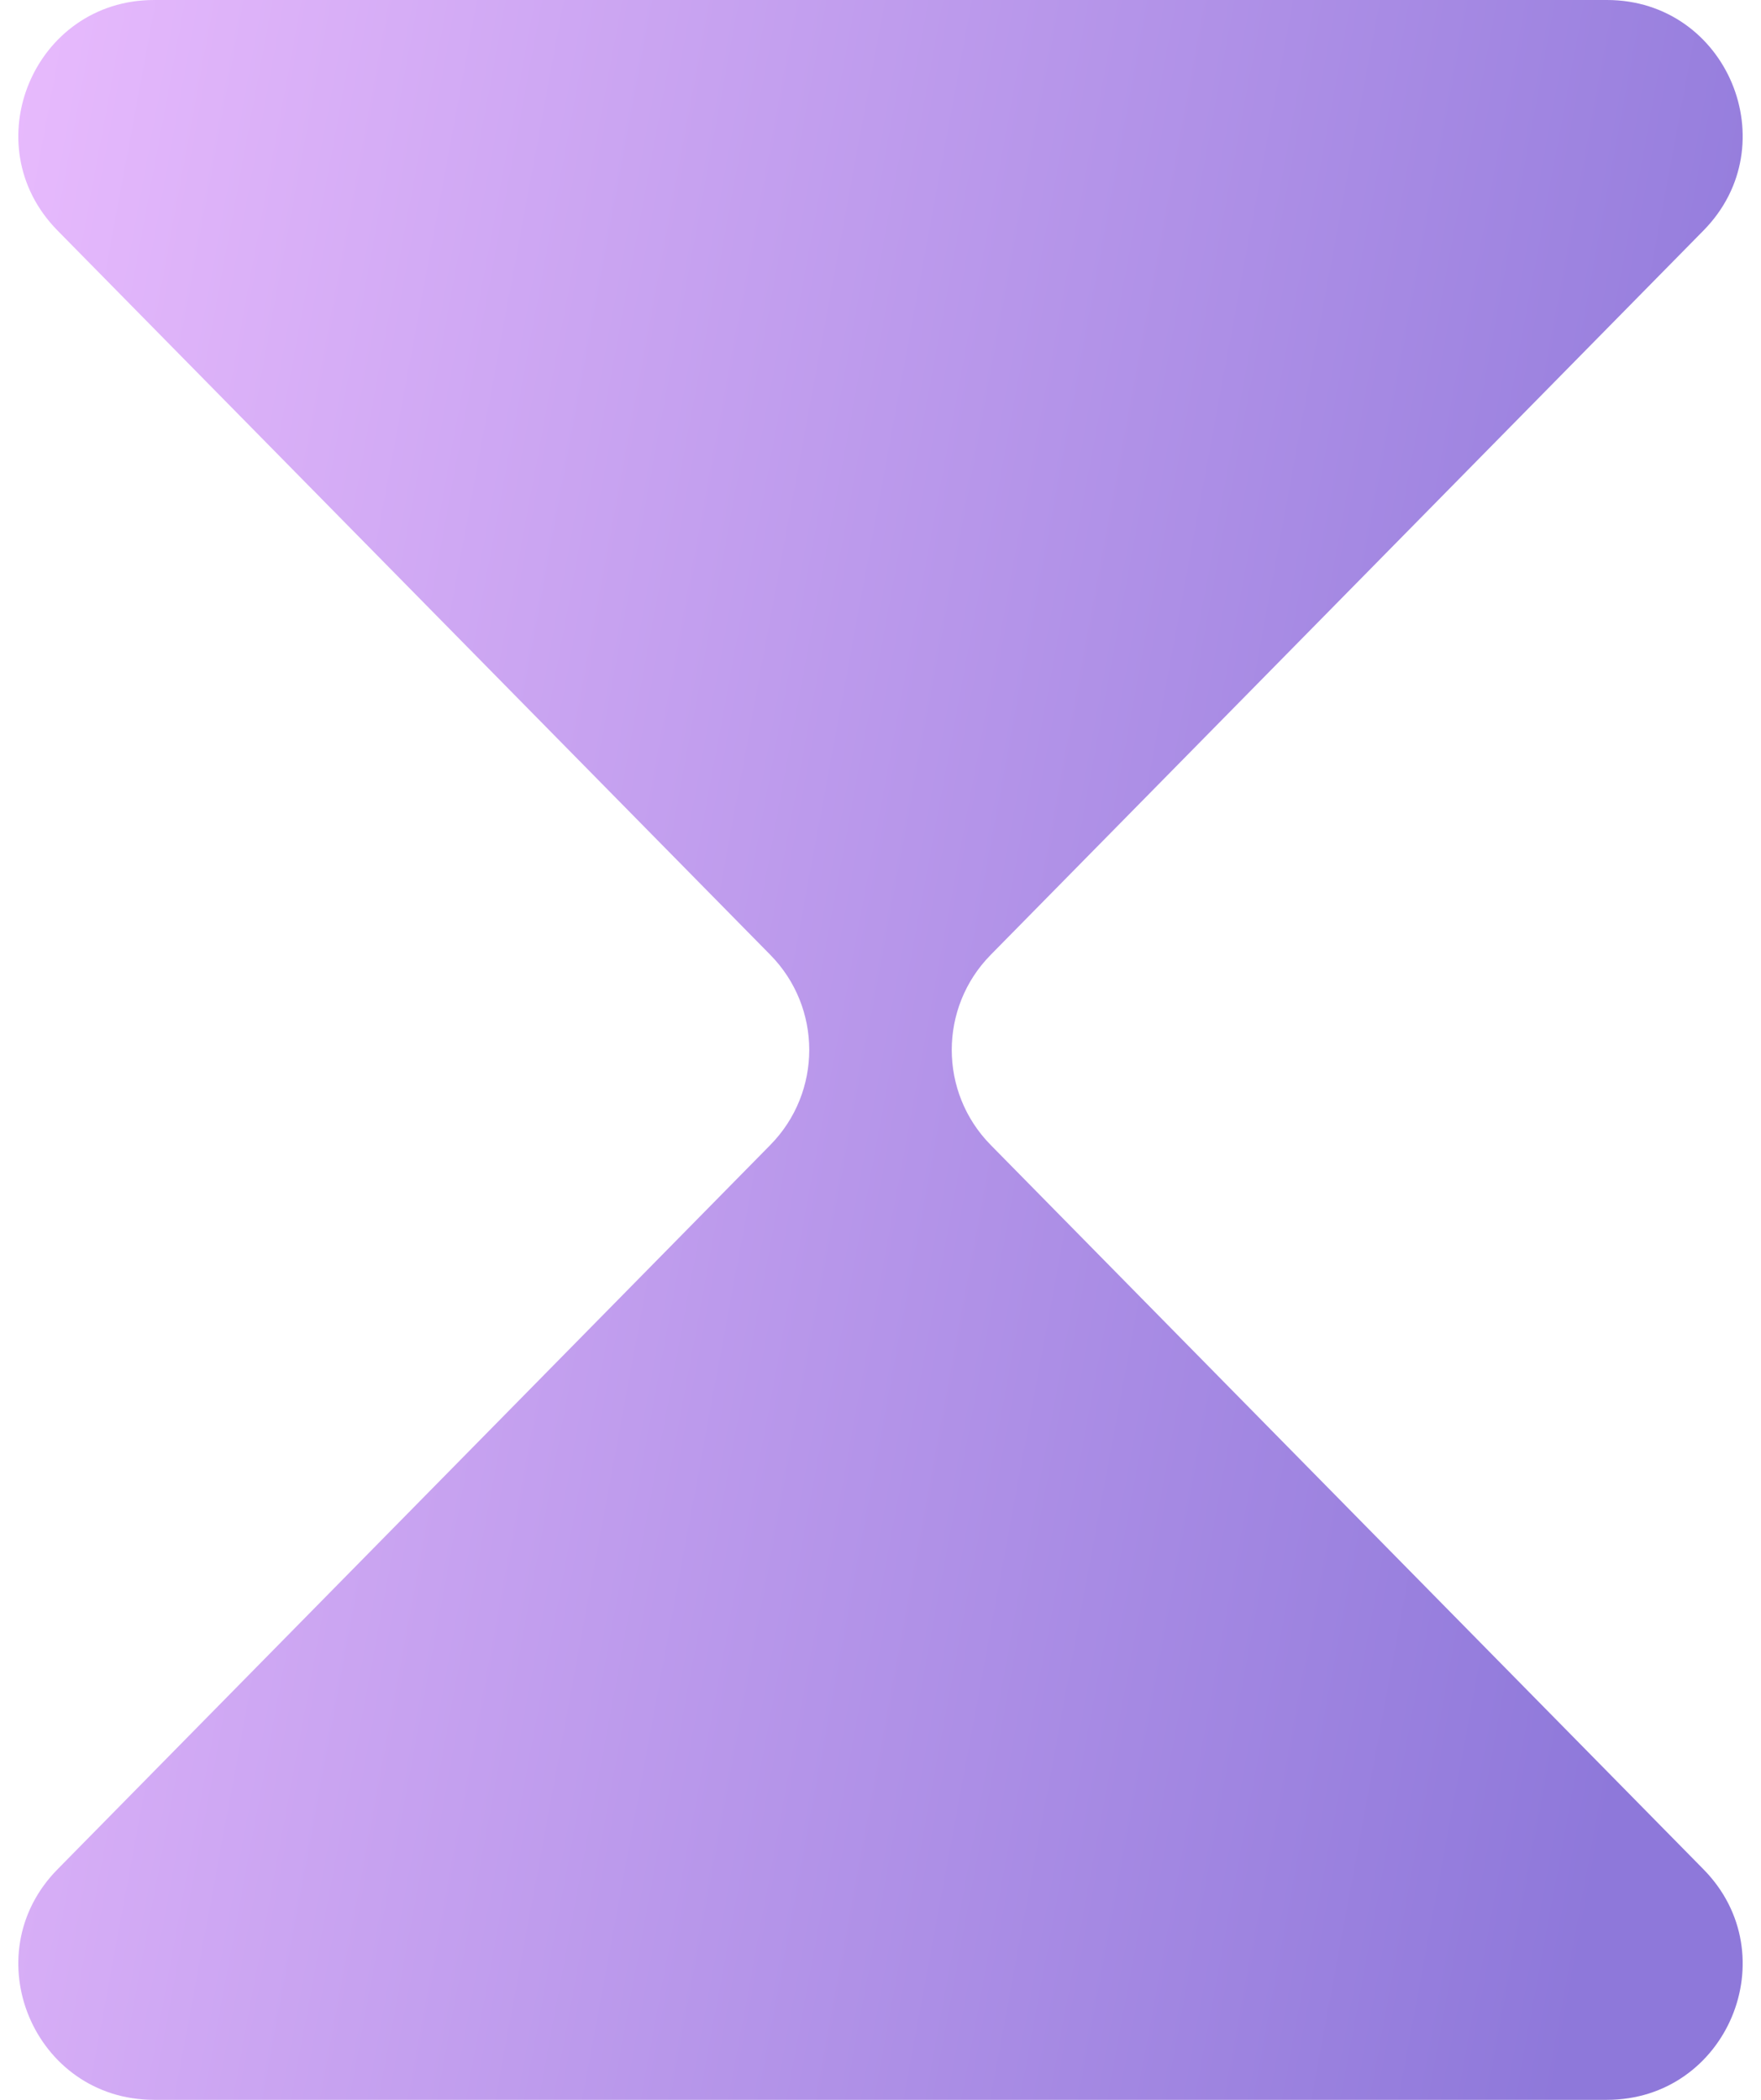 <svg width="52" height="62" viewBox="0 0 52 62" fill="none" xmlns="http://www.w3.org/2000/svg" xmlns:xlink="http://www.w3.org/1999/xlink" class="timer" aria-hidden="true" style="translate: none; rotate: none; scale: none; transform: translate(0px, 0px);">
<path fill-rule="evenodd" clip-rule="evenodd" d="M29.253 28.194C27.721 29.751 27.721 32.249 29.253 33.806L50.302 55.194C52.791 57.723 51 62 47.451 62H26H4.549C1 62 -0.791 57.723 1.698 55.194L22.747 33.806C24.279 32.249 24.279 29.751 22.747 28.194L1.698 6.806C-0.791 4.277 1 5.24575e-07 4.549 8.34769e-07L26 2.71011e-06L47.451 4.58544e-06C51 4.89564e-06 52.791 4.277 50.302 6.806L29.253 28.194Z" fill="url(#paint0_linear_2080_57096)"></path>
<path fill-rule="evenodd" clip-rule="evenodd" d="M29.253 28.194C27.721 29.751 27.721 32.249 29.253 33.806L50.302 55.194C52.791 57.723 51 62 47.451 62H26H4.549C1 62 -0.791 57.723 1.698 55.194L22.747 33.806C24.279 32.249 24.279 29.751 22.747 28.194L1.698 6.806C-0.791 4.277 1 5.24575e-07 4.549 8.34769e-07L26 2.71011e-06L47.451 4.58544e-06C51 4.89564e-06 52.791 4.277 50.302 6.806L29.253 28.194Z" fill="url(#pattern-home-animate-timer-0)"></path>
<defs>
<pattern id="pattern-home-animate-timer-0" patternContentUnits="objectBoundingBox" width="8.065" height="8.065">
<use xlink:href="#svg-noise" transform="scale(0.016)"></use>
</pattern>
<linearGradient id="paint0_linear_2080_57096" x1="-7.776" y1="17.813" x2="63.246" y2="31" gradientUnits="userSpaceOnUse">
<stop offset="0.024" stop-color="#EDBEFF"></stop>
<stop offset="0.844" stop-color="#8E78DA"></stop>
</linearGradient>
</defs>
</svg>